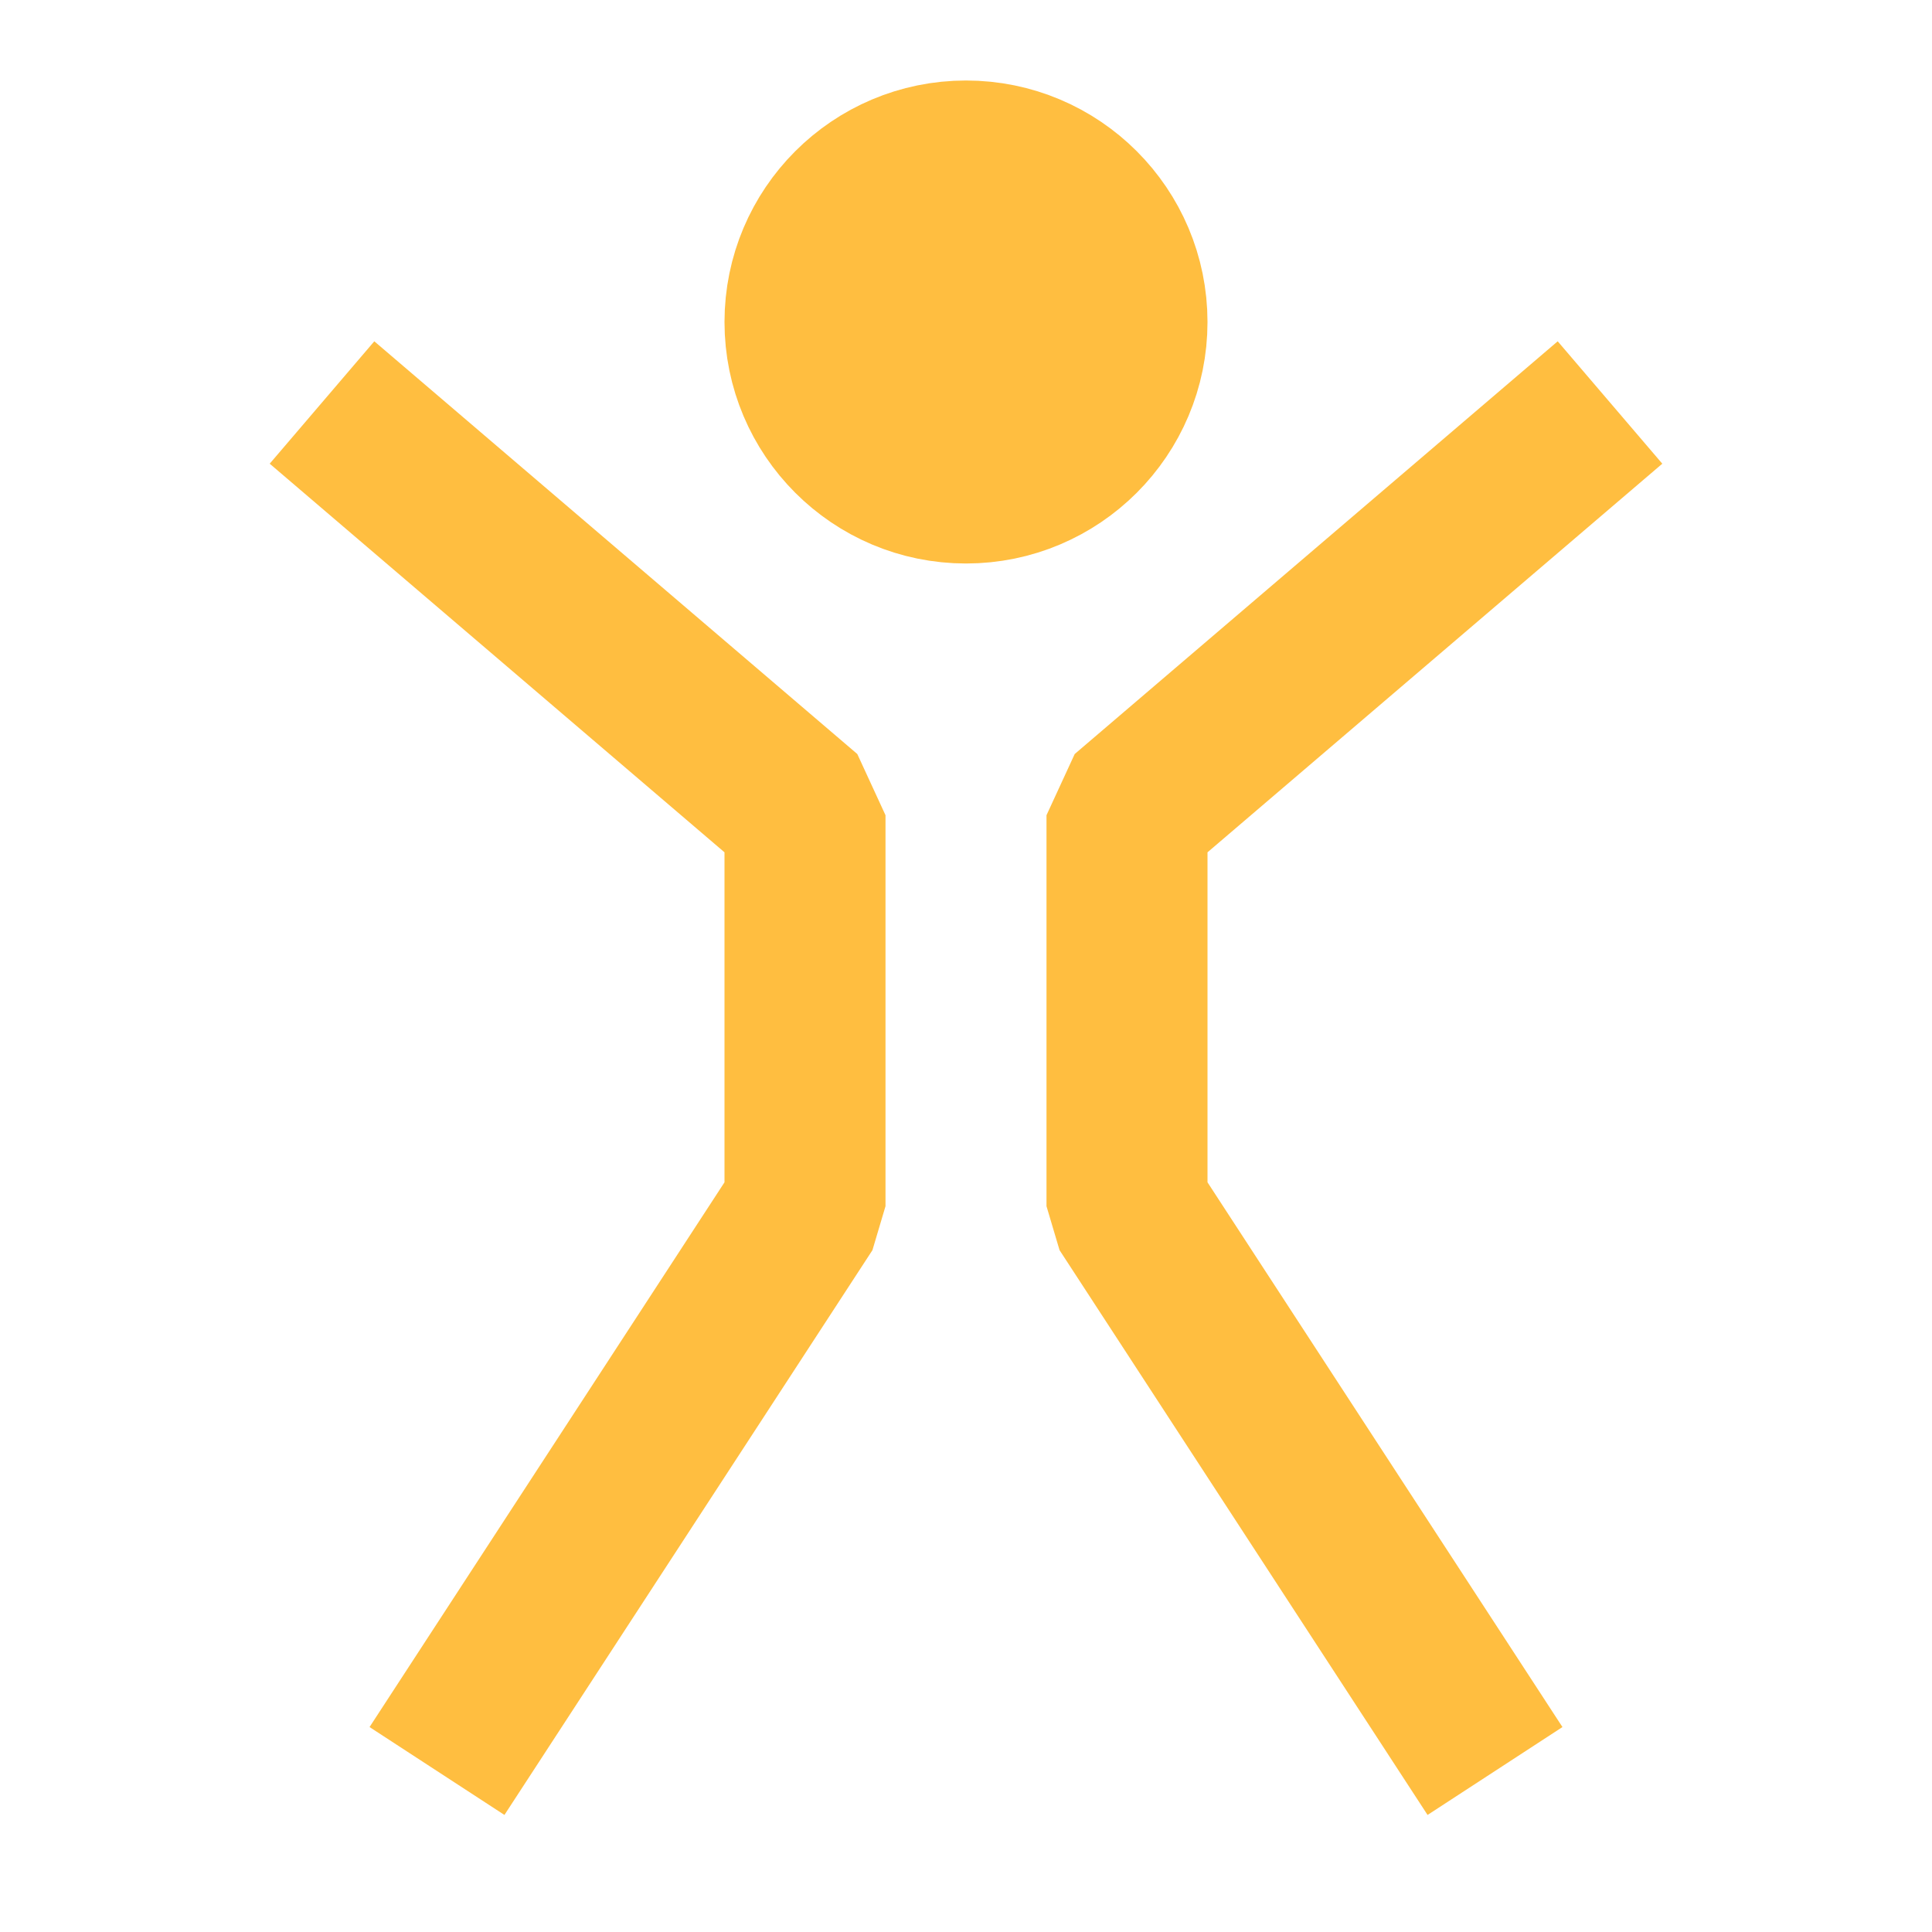 <?xml version="1.0" encoding="UTF-8"?><svg width="24" height="24" viewBox="0 0 48 48" fill="none" xmlns="http://www.w3.org/2000/svg"><path d="M8 10L20 20.254V29.968L10.857 44" stroke="#ffbe40" stroke-width="4" stroke-linecap="butt" stroke-linejoin="bevel"/><path d="M40 10L28 20.254V29.968L37.143 44" stroke="#ffbe40" stroke-width="4" stroke-linecap="butt" stroke-linejoin="bevel"/><circle cx="24" cy="8" r="4" fill="#ffbe40" stroke="#ffbe40" stroke-width="4"/></svg>